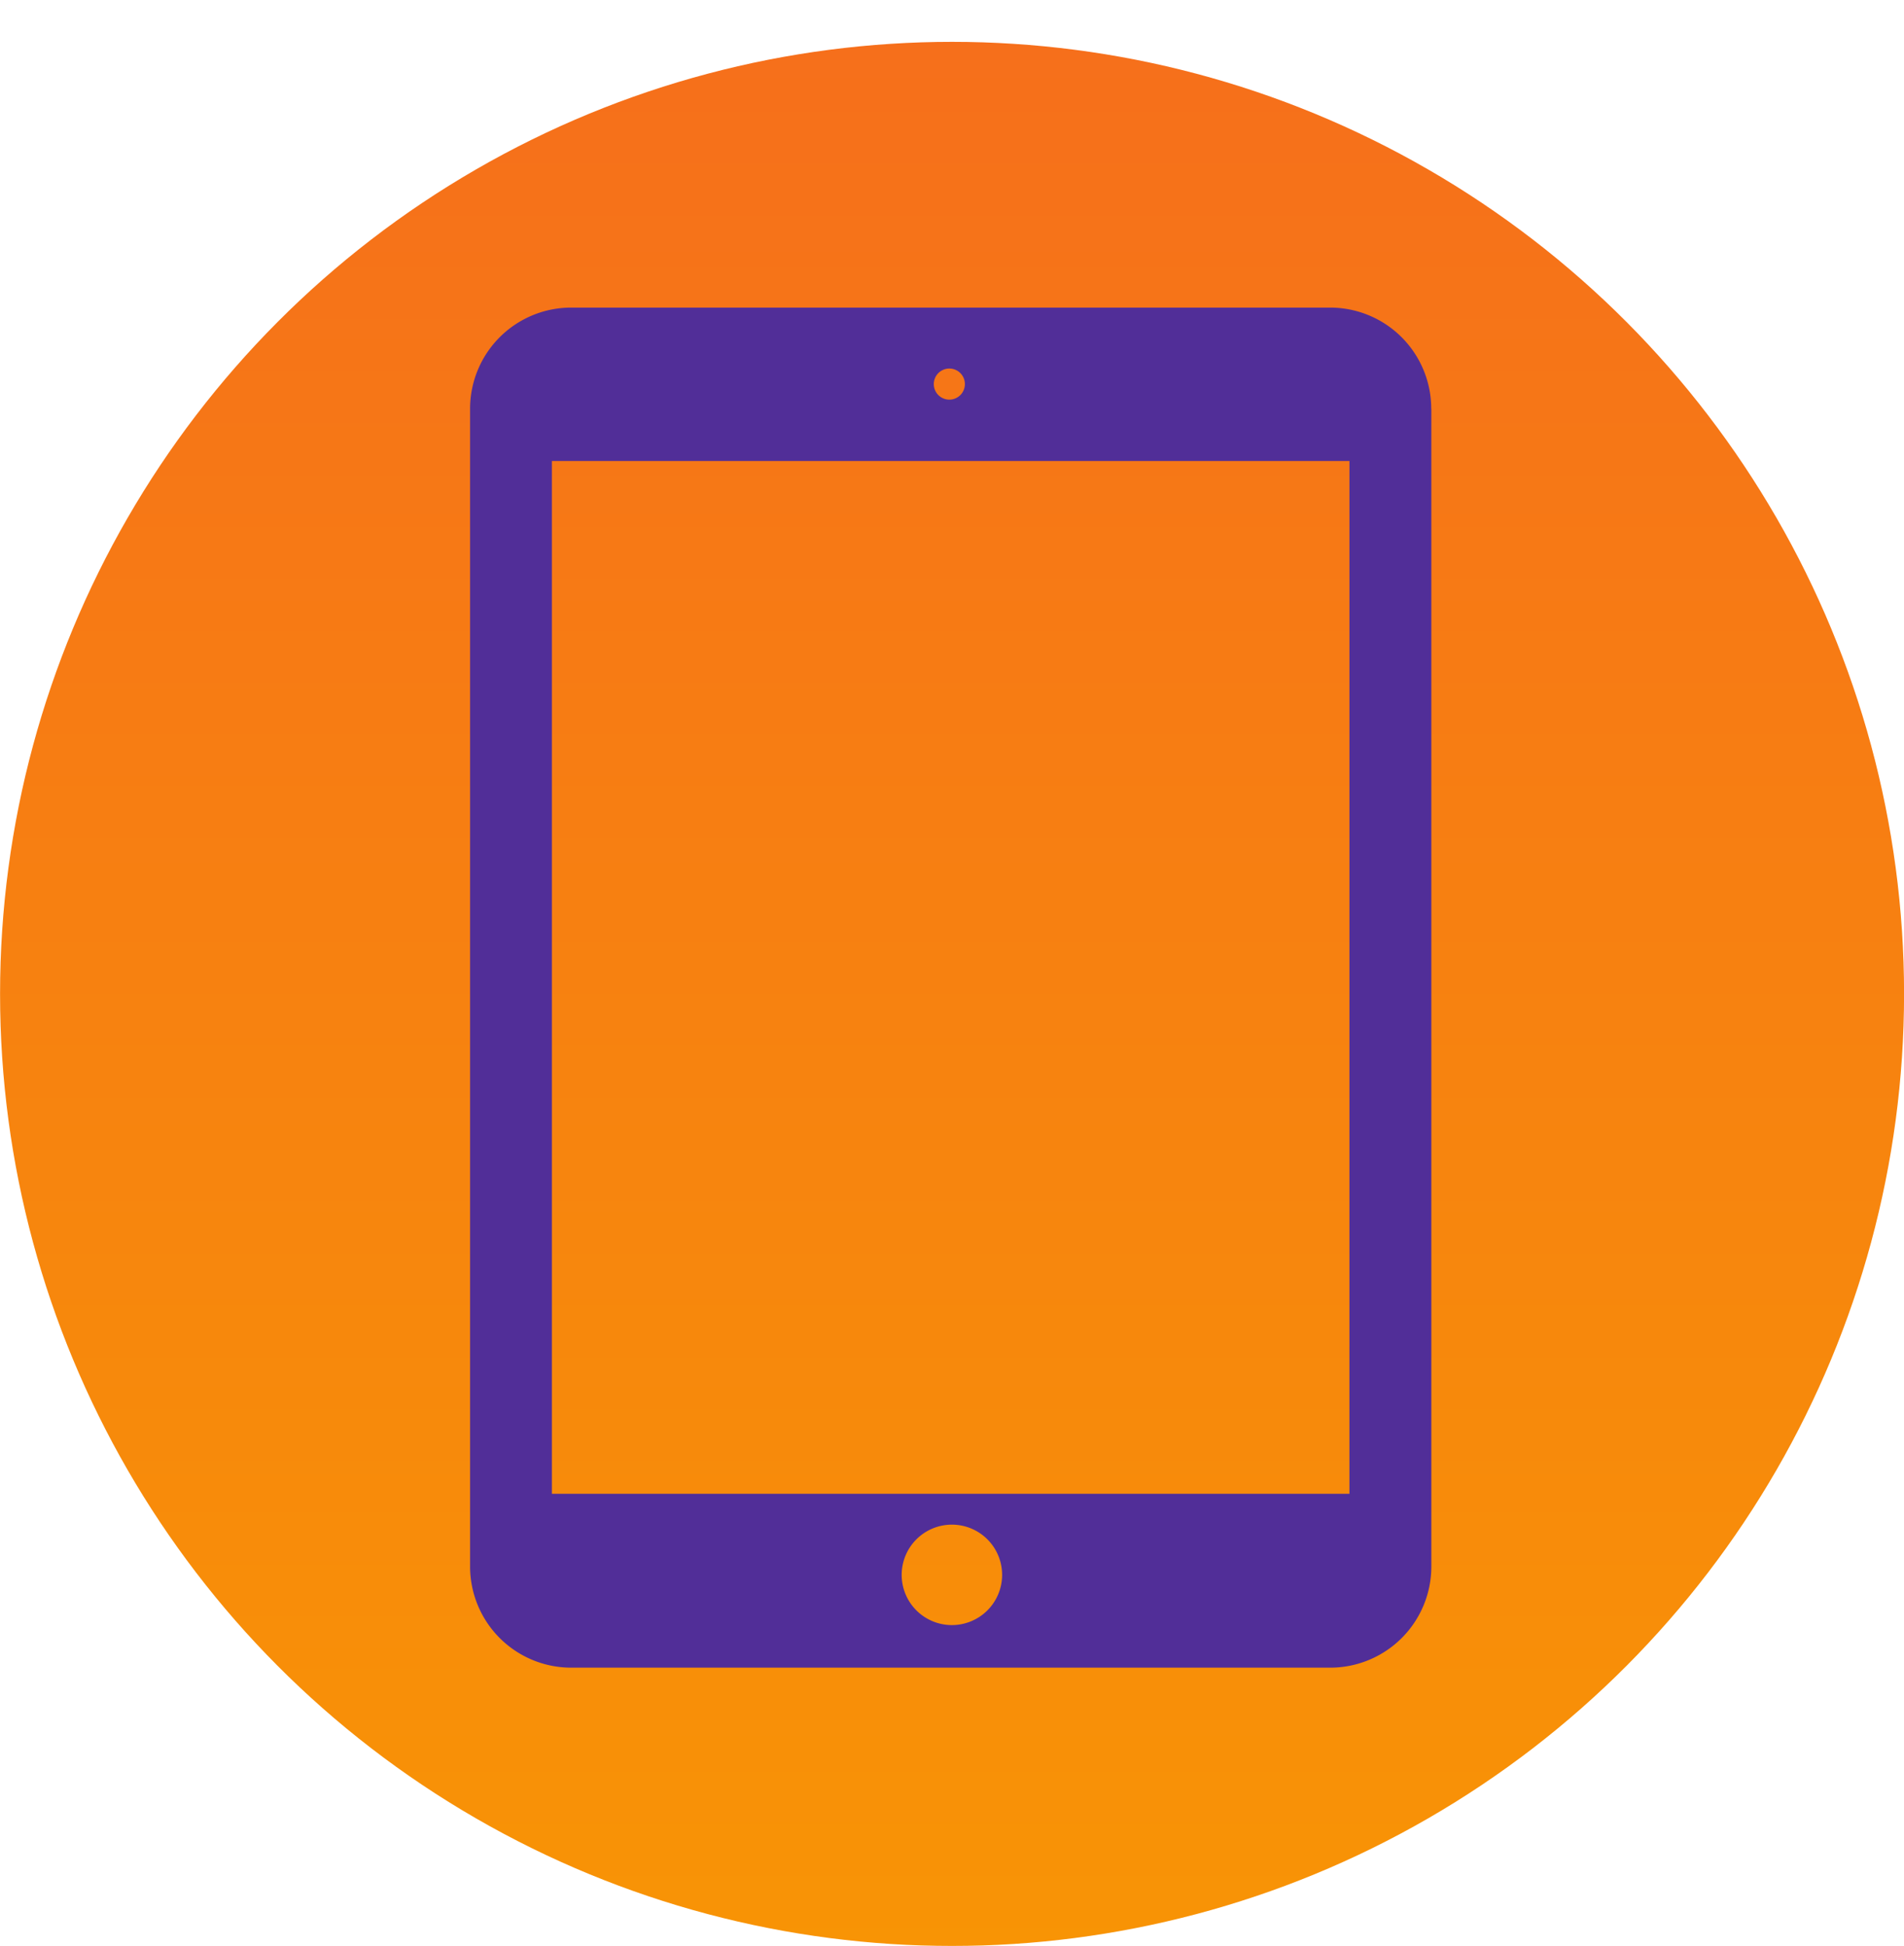 <svg xmlns="http://www.w3.org/2000/svg" xmlns:xlink="http://www.w3.org/1999/xlink" width="91" height="93" viewBox="0 0 91 93">
  <defs>
    <linearGradient id="linear-gradient" x1="0.5" x2="0.5" y2="1" gradientUnits="objectBoundingBox">
      <stop offset="0" stop-color="#f66f1b"/>
      <stop offset="1" stop-color="#f89405"/>
    </linearGradient>
    <filter id="Elipse_366" x="0" y="0" width="91" height="93" filterUnits="userSpaceOnUse">
      <feOffset dy="2" input="SourceAlpha"/>
      <feGaussianBlur result="blur"/>
      <feFlood flood-opacity="0.537"/>
      <feComposite operator="in" in2="blur"/>
      <feComposite in="SourceGraphic"/>
    </filter>
  </defs>
  <g id="Grupo_32597" data-name="Grupo 32597" transform="translate(0.063)">
    <g transform="matrix(1, 0, 0, 1, -0.06, 0)" filter="url(#Elipse_366)">
      <circle id="Elipse_366-2" data-name="Elipse 366" cx="45.5" cy="45.5" r="45.5" fill="url(#linear-gradient)"/>
    </g>
    <path id="tablet" d="M45.938,4.833A4.835,4.835,0,0,0,41.105,0H4.833A4.835,4.835,0,0,0,0,4.833V60.17A4.835,4.835,0,0,0,4.833,65H41.11a4.835,4.835,0,0,0,4.833-4.833V4.833ZM22.906,2.913a.743.743,0,1,1-.743.743A.743.743,0,0,1,22.906,2.913Zm.122,60.052a2.4,2.4,0,1,1,2.4-2.4,2.4,2.4,0,0,1-2.4,2.4Zm19-6.275H3.91V7.331H42.029Z" transform="translate(22.404 14.7)" fill="#512e98"/>
  </g>
</svg>
